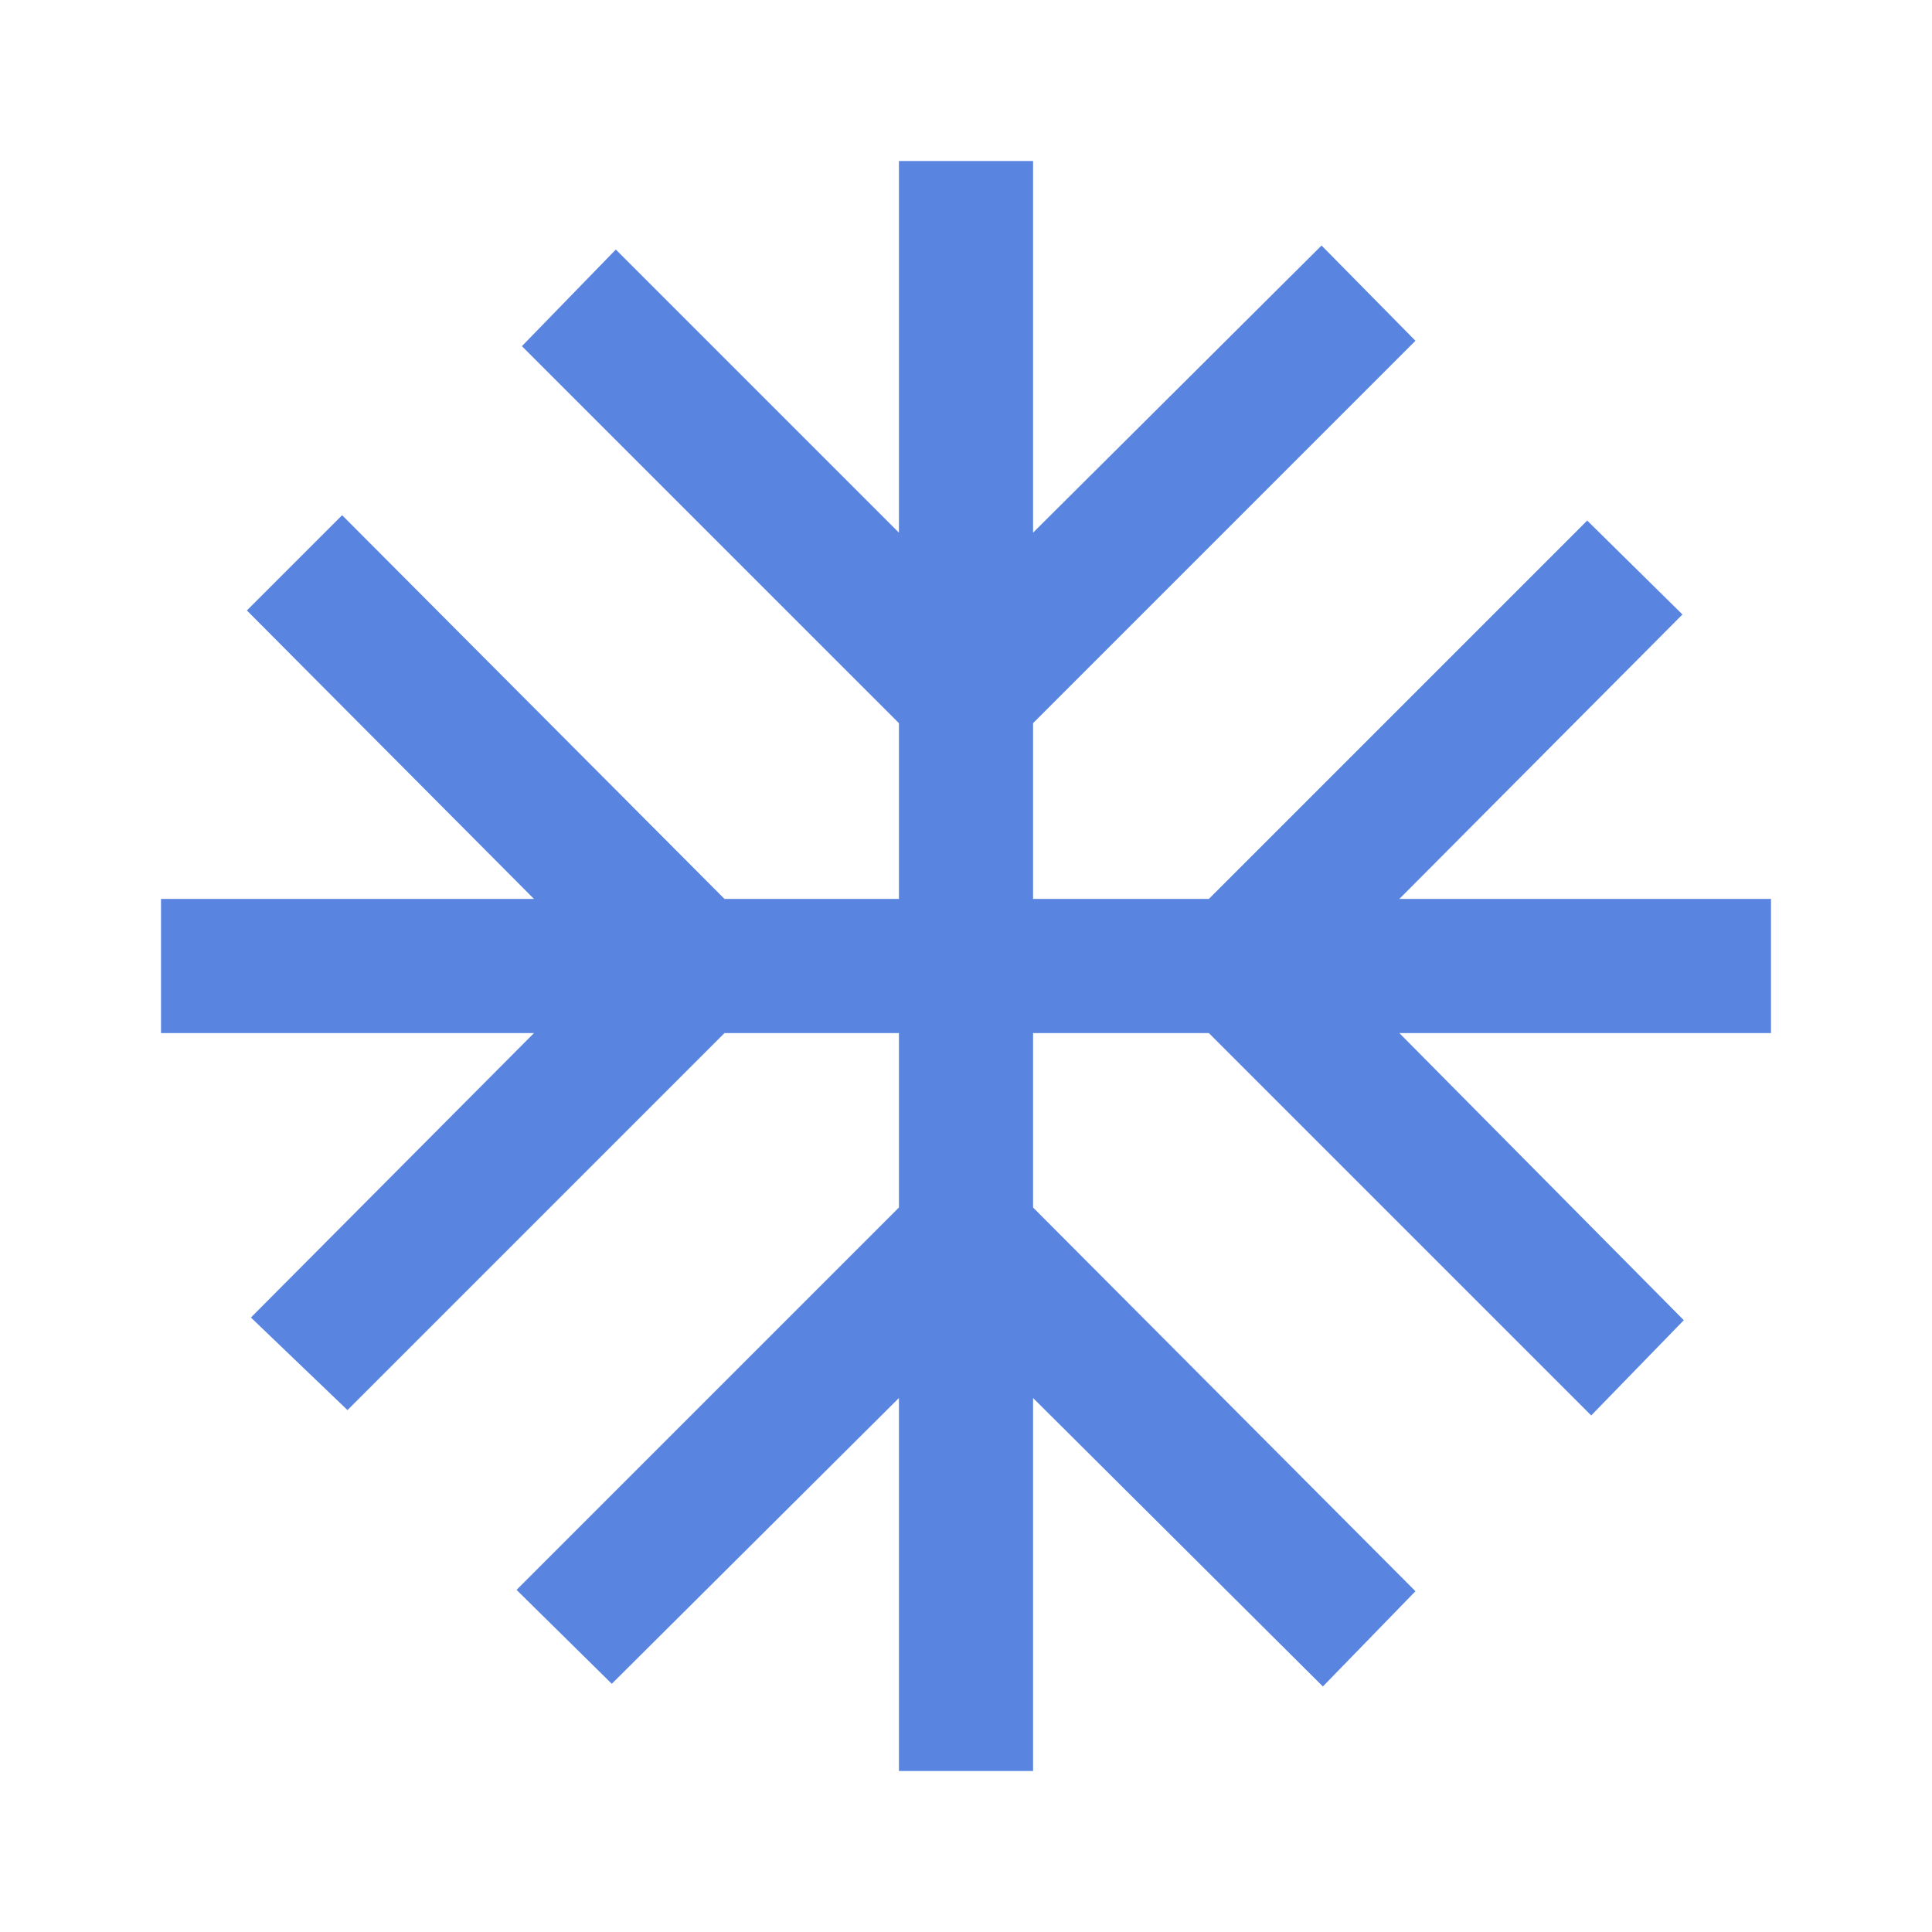 <svg xmlns="http://www.w3.org/2000/svg" height="40px" viewBox="0 -960 960 960" width="40px" fill="#5985E1"><path d="M446.67-80v-185.33L304-123.33 256.67-170l190-190v-86.67H360L172.67-259.33l-48-46 140.66-141.34H80v-66.66h185.33L122.67-656.67 170-704l190 190.67h86.67v-87.34L259.33-788 306-836l140.67 140.67V-880h66.66v184.67L656.67-838l46.66 47.33-190 190v87.34h87.34l188-188L836-654.67 695.33-513.33H880v66.66H695.33L836.67-304l-46 47.33-190-190h-87.34V-360l190 190.67-46 47.33-144-143.33V-80h-66.66Z"/></svg>